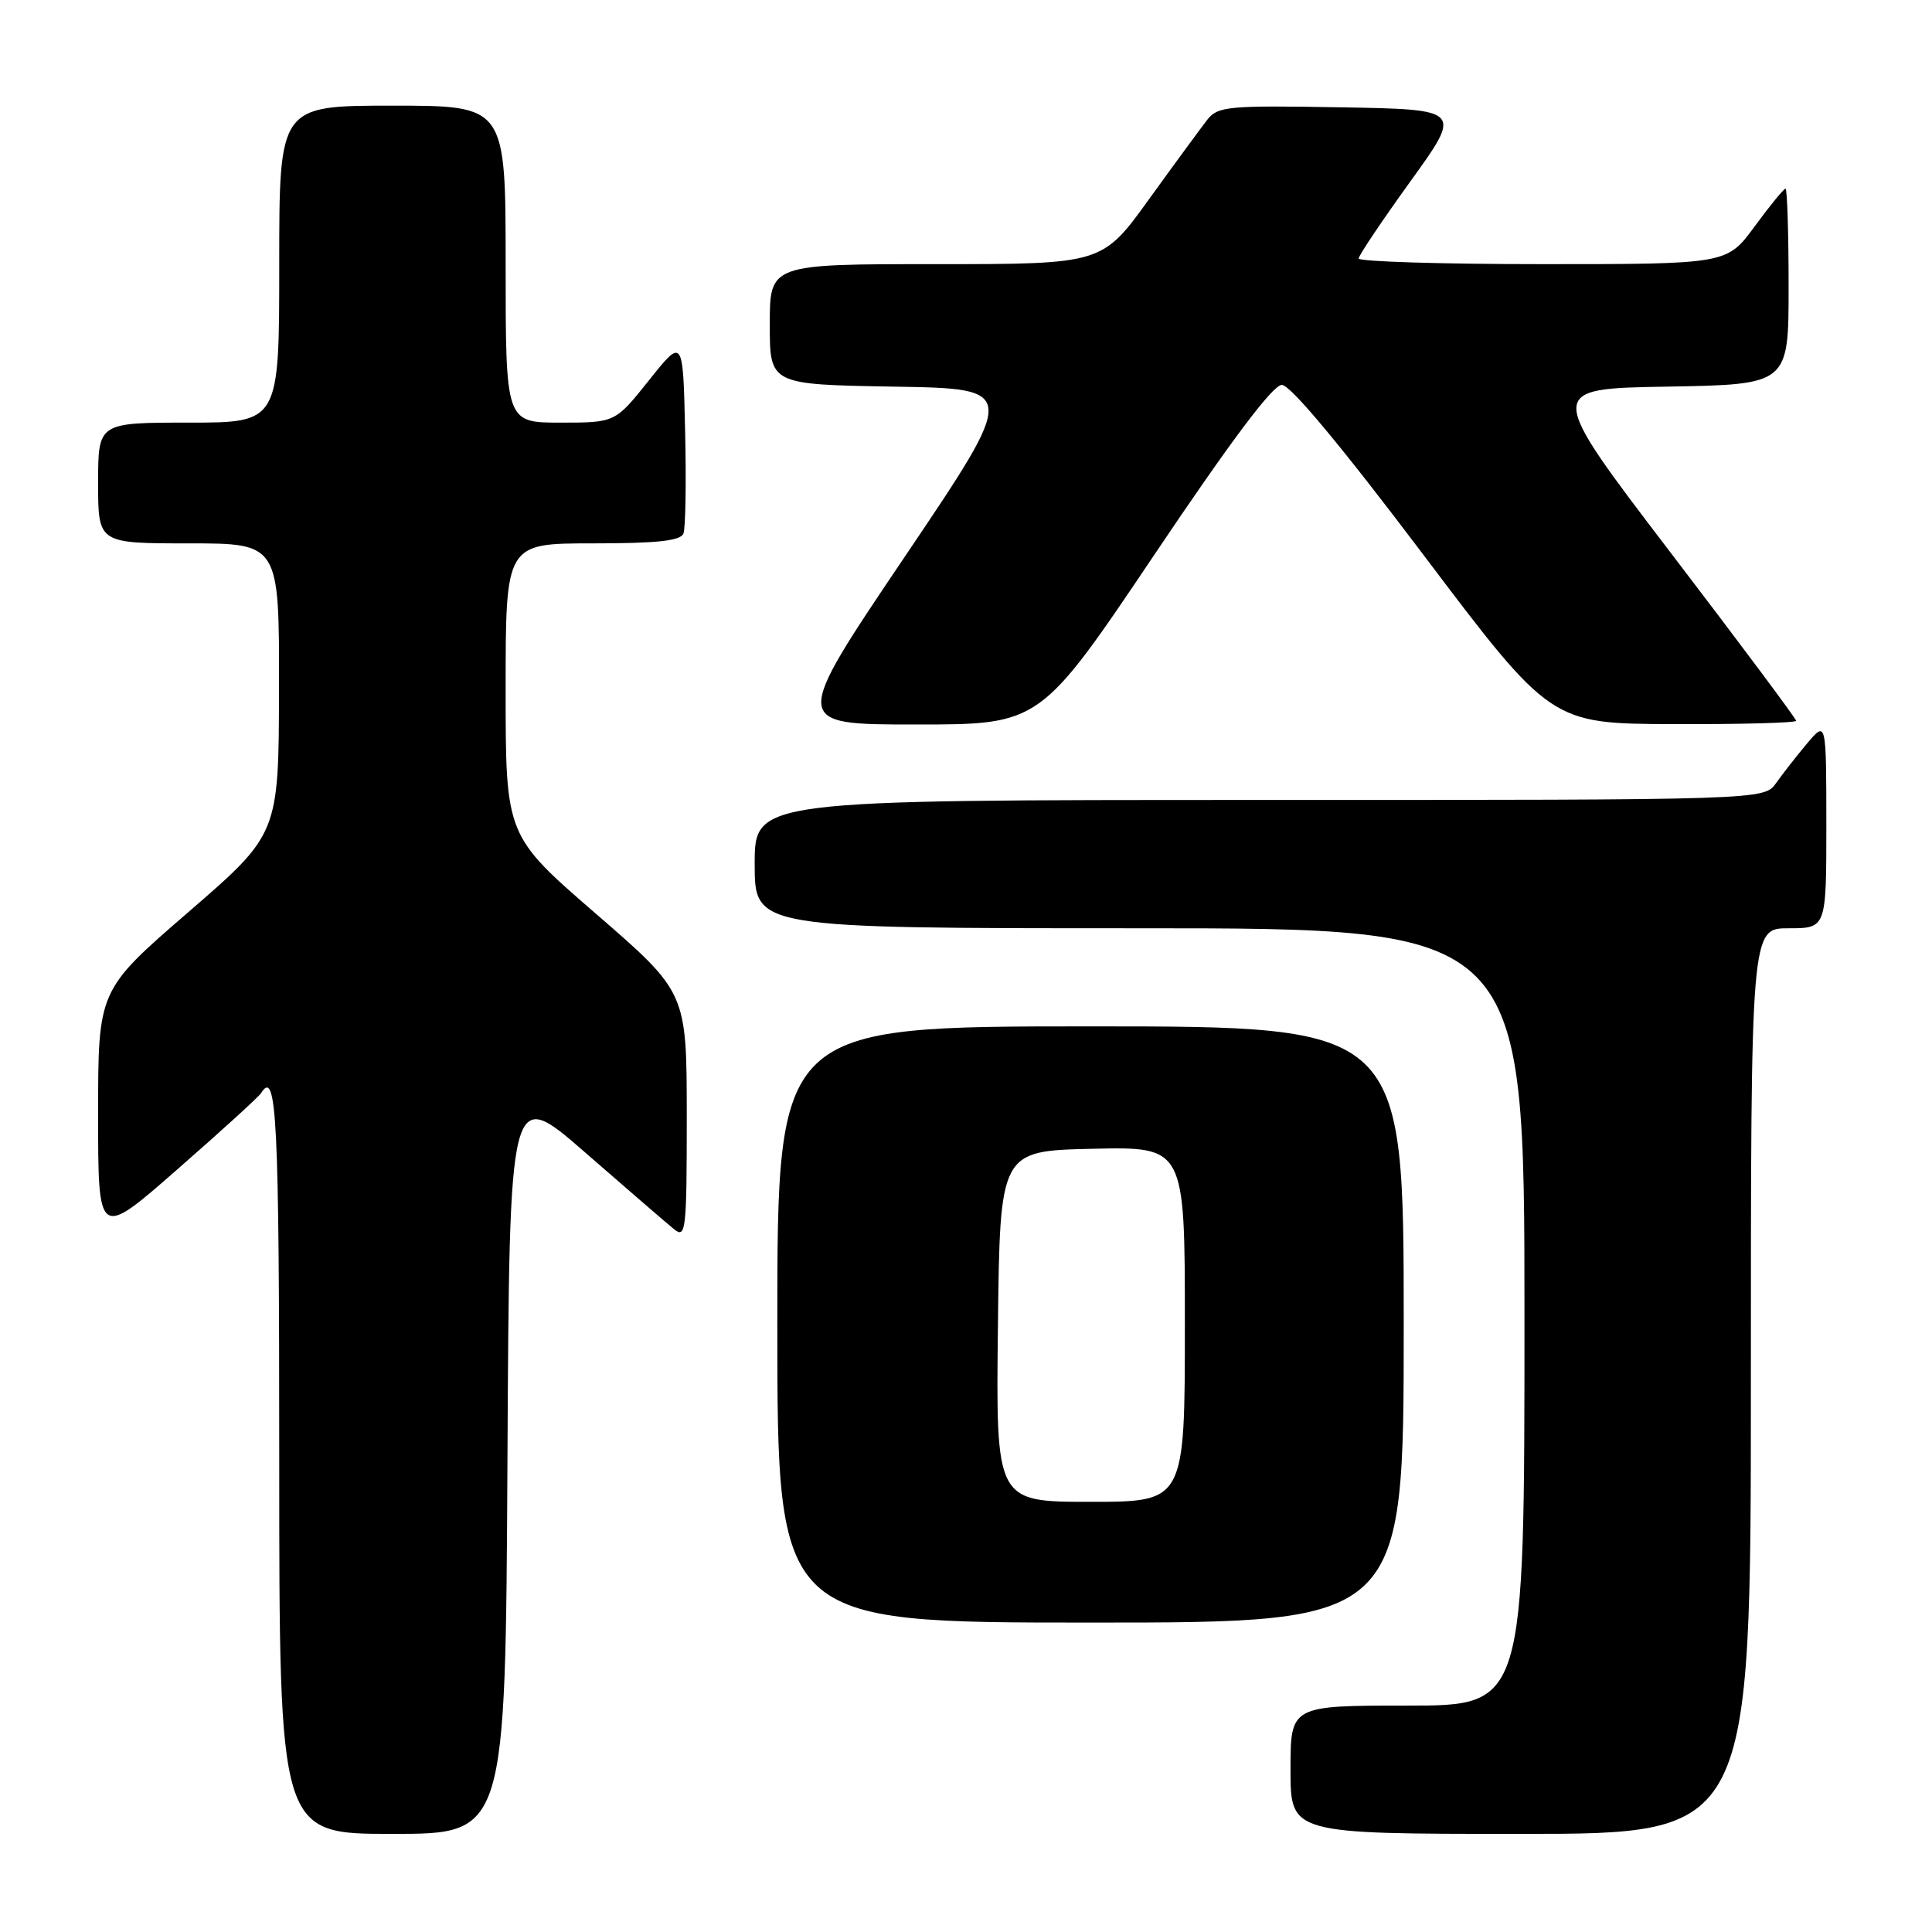 <?xml version="1.0" encoding="UTF-8" standalone="no"?>
<!DOCTYPE svg PUBLIC "-//W3C//DTD SVG 1.1//EN" "http://www.w3.org/Graphics/SVG/1.1/DTD/svg11.dtd" >
<svg xmlns="http://www.w3.org/2000/svg" xmlns:xlink="http://www.w3.org/1999/xlink" version="1.1" viewBox="0 0 256 256">
 <g >
 <path fill="currentColor"
d=" M 67.24 193.48 C 67.50 143.96 67.50 143.96 77.56 152.73 C 83.09 157.55 88.38 162.12 89.31 162.87 C 90.88 164.15 91.00 163.12 91.00 147.87 C 90.99 131.50 90.99 131.50 79.00 121.11 C 67.00 110.72 67.00 110.72 67.00 91.36 C 67.00 72.00 67.00 72.00 78.53 72.00 C 87.10 72.00 90.19 71.66 90.56 70.69 C 90.84 69.98 90.94 63.84 90.78 57.06 C 90.50 44.74 90.50 44.74 86.01 50.37 C 81.52 56.00 81.52 56.00 74.26 56.00 C 67.00 56.00 67.00 56.00 67.00 35.00 C 67.00 14.00 67.00 14.00 52.00 14.00 C 37.00 14.00 37.00 14.00 37.00 35.00 C 37.00 56.00 37.00 56.00 25.00 56.00 C 13.00 56.00 13.00 56.00 13.00 64.00 C 13.00 72.00 13.00 72.00 25.00 72.00 C 37.00 72.00 37.00 72.00 36.97 91.25 C 36.93 110.50 36.93 110.50 24.97 120.85 C 13.00 131.20 13.00 131.20 13.00 147.67 C 13.00 164.15 13.00 164.15 23.53 154.92 C 29.33 149.85 34.30 145.32 34.59 144.85 C 36.67 141.49 37.00 148.11 37.00 193.50 C 37.00 243.00 37.00 243.00 51.99 243.00 C 66.98 243.00 66.98 243.00 67.24 193.48 Z  M 232.00 183.00 C 232.00 123.00 232.00 123.00 237.00 123.00 C 242.00 123.00 242.00 123.00 242.00 109.25 C 241.99 95.50 241.99 95.50 239.46 98.50 C 238.07 100.15 236.23 102.51 235.35 103.75 C 233.77 106.00 233.77 106.00 166.88 106.00 C 100.00 106.00 100.00 106.00 100.00 114.50 C 100.00 123.00 100.00 123.00 151.00 123.00 C 202.00 123.00 202.00 123.00 202.00 174.50 C 202.00 226.00 202.00 226.00 186.50 226.00 C 171.00 226.00 171.00 226.00 171.00 234.50 C 171.00 243.00 171.00 243.00 201.50 243.00 C 232.00 243.00 232.00 243.00 232.00 183.00 Z  M 186.00 175.50 C 186.00 136.00 186.00 136.00 144.50 136.00 C 103.00 136.00 103.00 136.00 103.00 175.50 C 103.00 215.00 103.00 215.00 144.50 215.00 C 186.00 215.00 186.00 215.00 186.00 175.50 Z  M 152.96 73.50 C 163.12 58.38 168.66 51.00 169.85 51.00 C 170.98 51.00 177.70 59.06 188.56 73.45 C 205.50 95.89 205.50 95.89 221.75 95.95 C 230.69 95.98 238.00 95.78 238.00 95.51 C 238.00 95.24 230.53 85.22 221.39 73.26 C 204.79 51.50 204.79 51.50 220.89 51.23 C 237.00 50.95 237.00 50.95 237.00 37.98 C 237.00 30.84 236.81 25.00 236.59 25.00 C 236.36 25.00 234.52 27.25 232.50 30.00 C 228.83 35.00 228.83 35.00 204.41 35.00 C 190.99 35.00 180.01 34.66 180.03 34.25 C 180.04 33.84 183.14 29.23 186.91 24.00 C 193.76 14.50 193.76 14.50 177.63 14.22 C 162.79 13.96 161.38 14.09 160.00 15.83 C 159.18 16.88 155.70 21.62 152.27 26.37 C 146.05 35.00 146.05 35.00 124.02 35.00 C 102.00 35.00 102.00 35.00 102.00 42.98 C 102.00 50.95 102.00 50.95 118.46 51.23 C 134.91 51.50 134.91 51.50 119.90 73.75 C 104.89 96.00 104.89 96.00 121.36 96.00 C 137.83 96.00 137.83 96.00 152.96 73.50 Z  M 132.23 175.75 C 132.50 152.50 132.50 152.50 144.75 152.22 C 157.00 151.94 157.00 151.94 157.00 175.47 C 157.00 199.00 157.00 199.00 144.48 199.00 C 131.96 199.00 131.96 199.00 132.23 175.75 Z "/>
</g>
</svg>